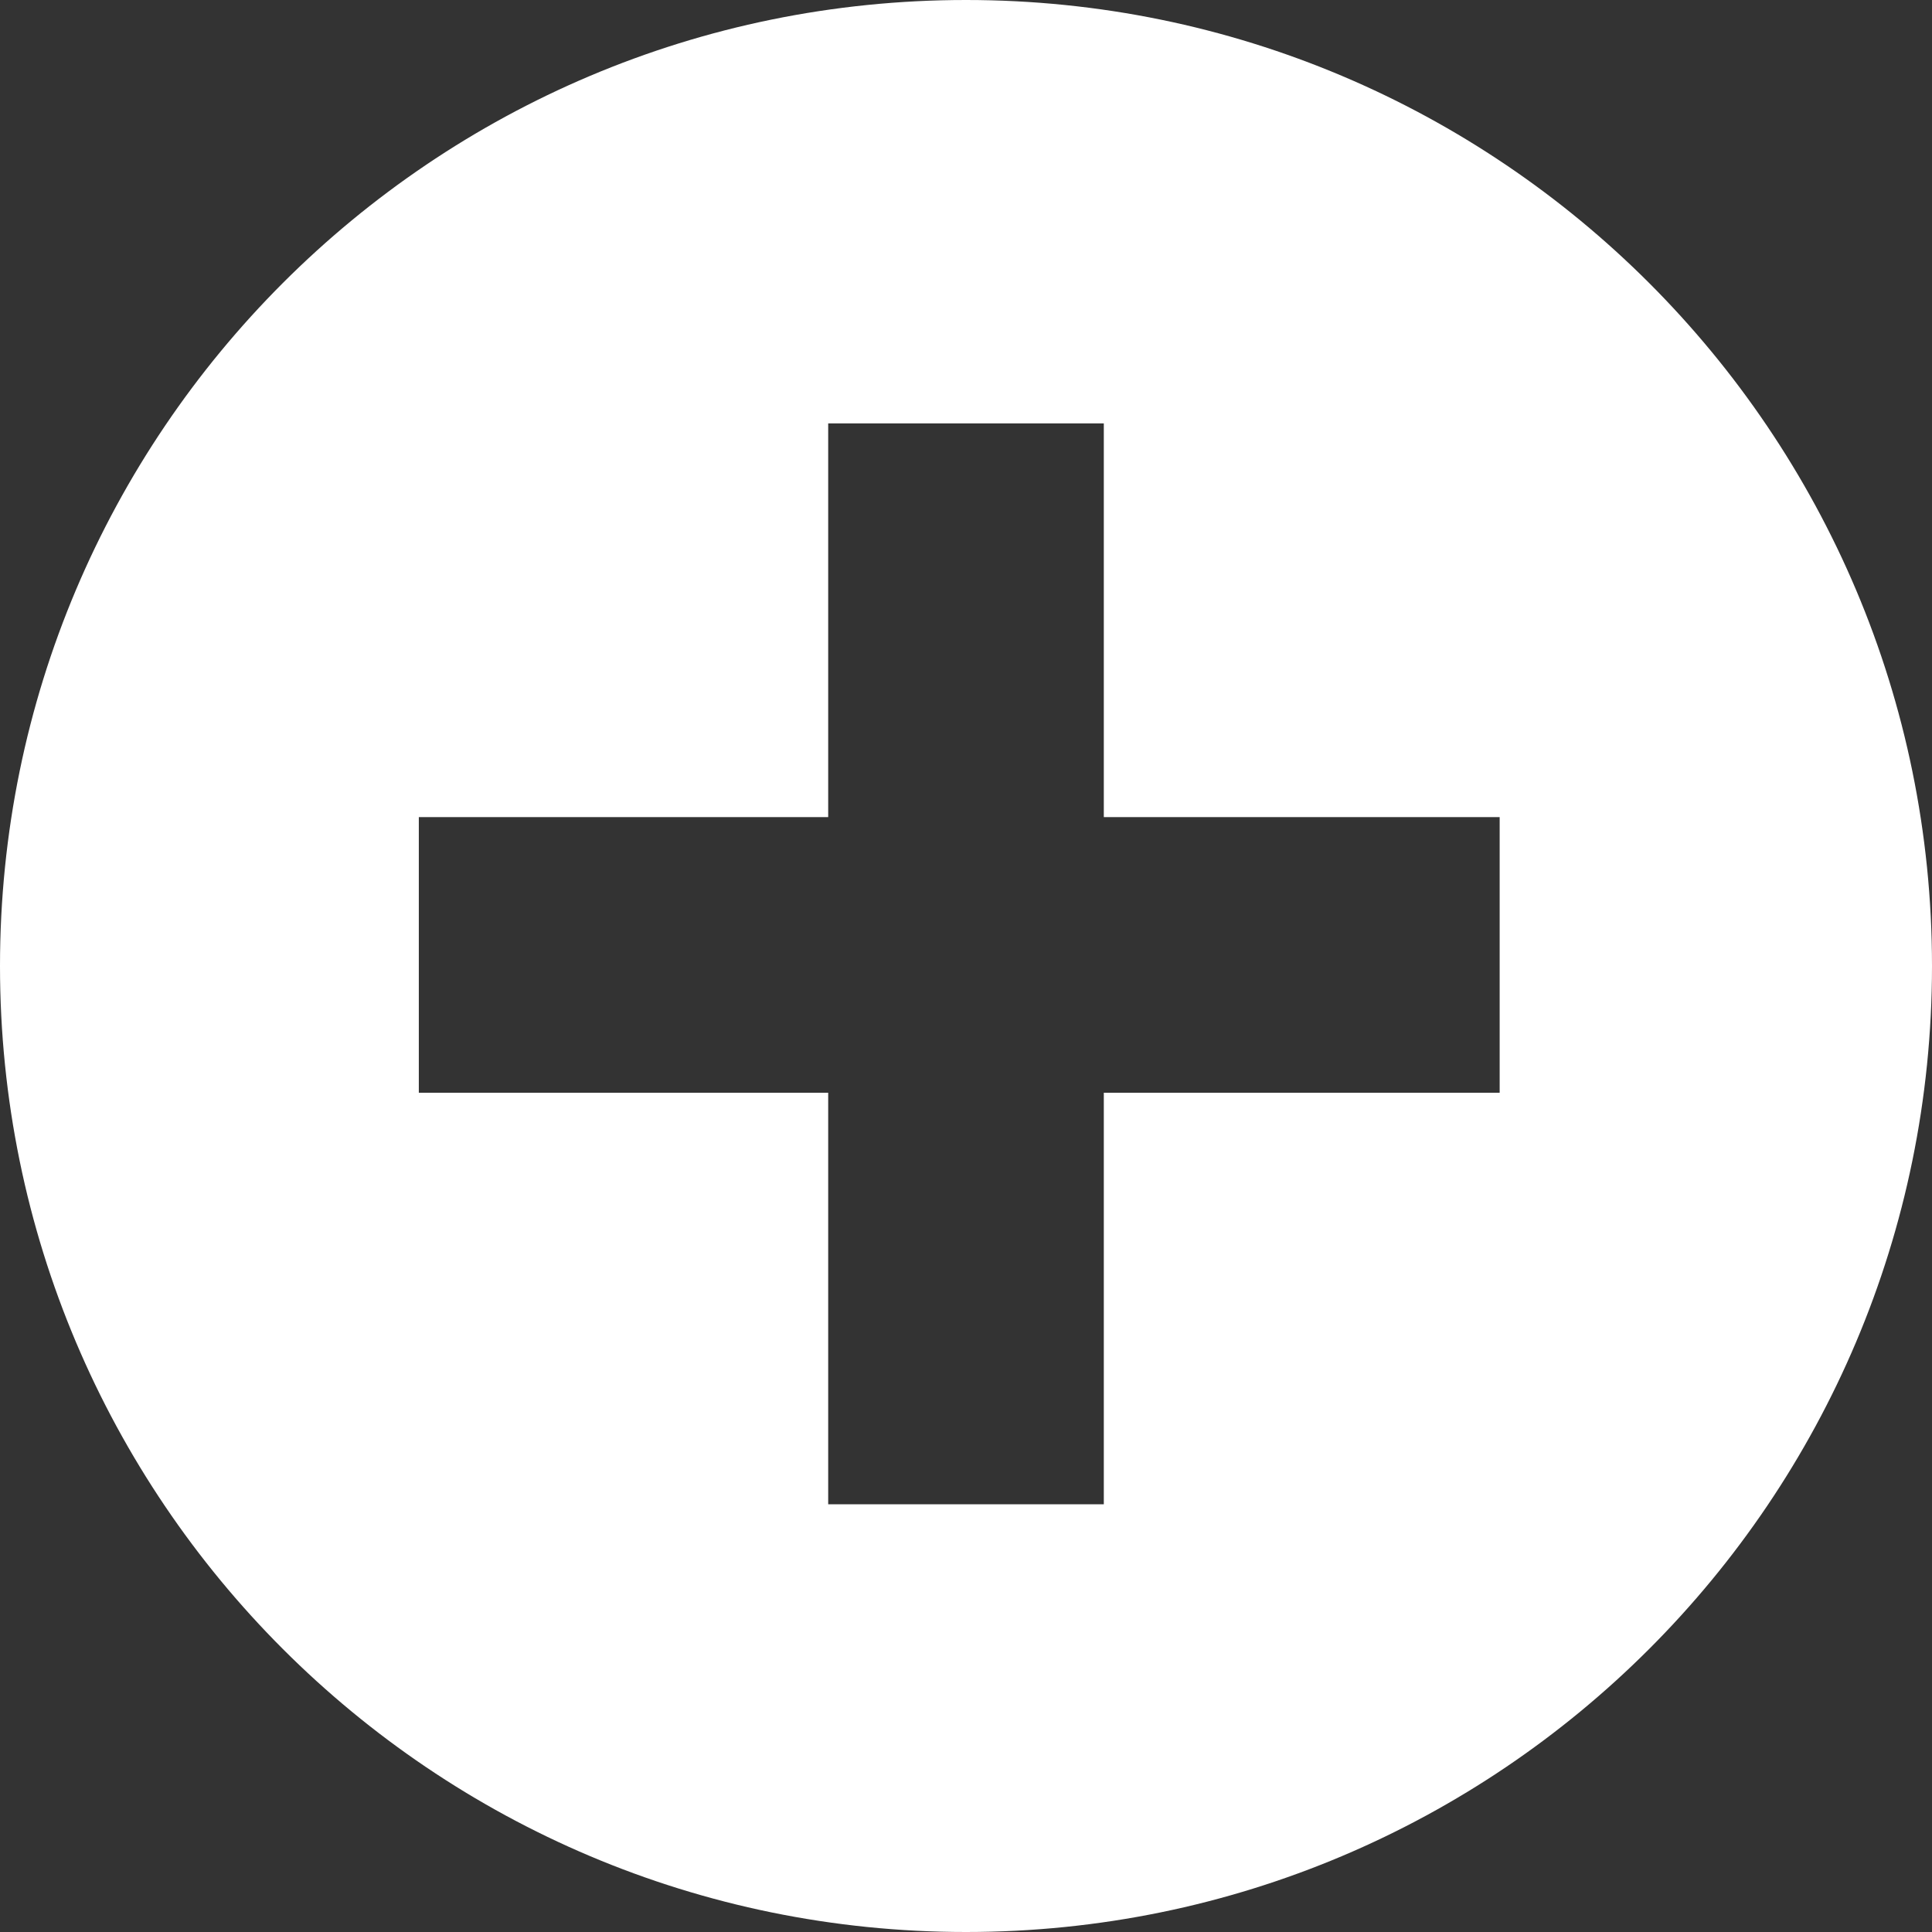 <?xml version="1.0" encoding="UTF-8"?>
<svg id="Layer_2" data-name="Layer 2" xmlns="http://www.w3.org/2000/svg" viewBox="0 0 143 143">
  <rect x="0" y="0" width="143" height="143" fill="#333333" stroke="none"/>
  <defs>
    <style>
      .cls-1 {
        fill: #fff;
        stroke-width: 0px;
      }
    </style>
  </defs>
  <g id="Layer_2-2" data-name="Layer 2">
    <path class="cls-1" d="m71.5,0C32.01,0,0,32.01,0,71.5s32.01,71.5,71.5,71.5,71.5-32.01,71.5-71.5S110.99,0,71.5,0Zm39.5,80.88h-29.3v30.46h-20.4v-30.46h-30.3v-20.4h30.3v-29.14h20.4v29.14h29.3v20.4Z"/>
  </g>
</svg>